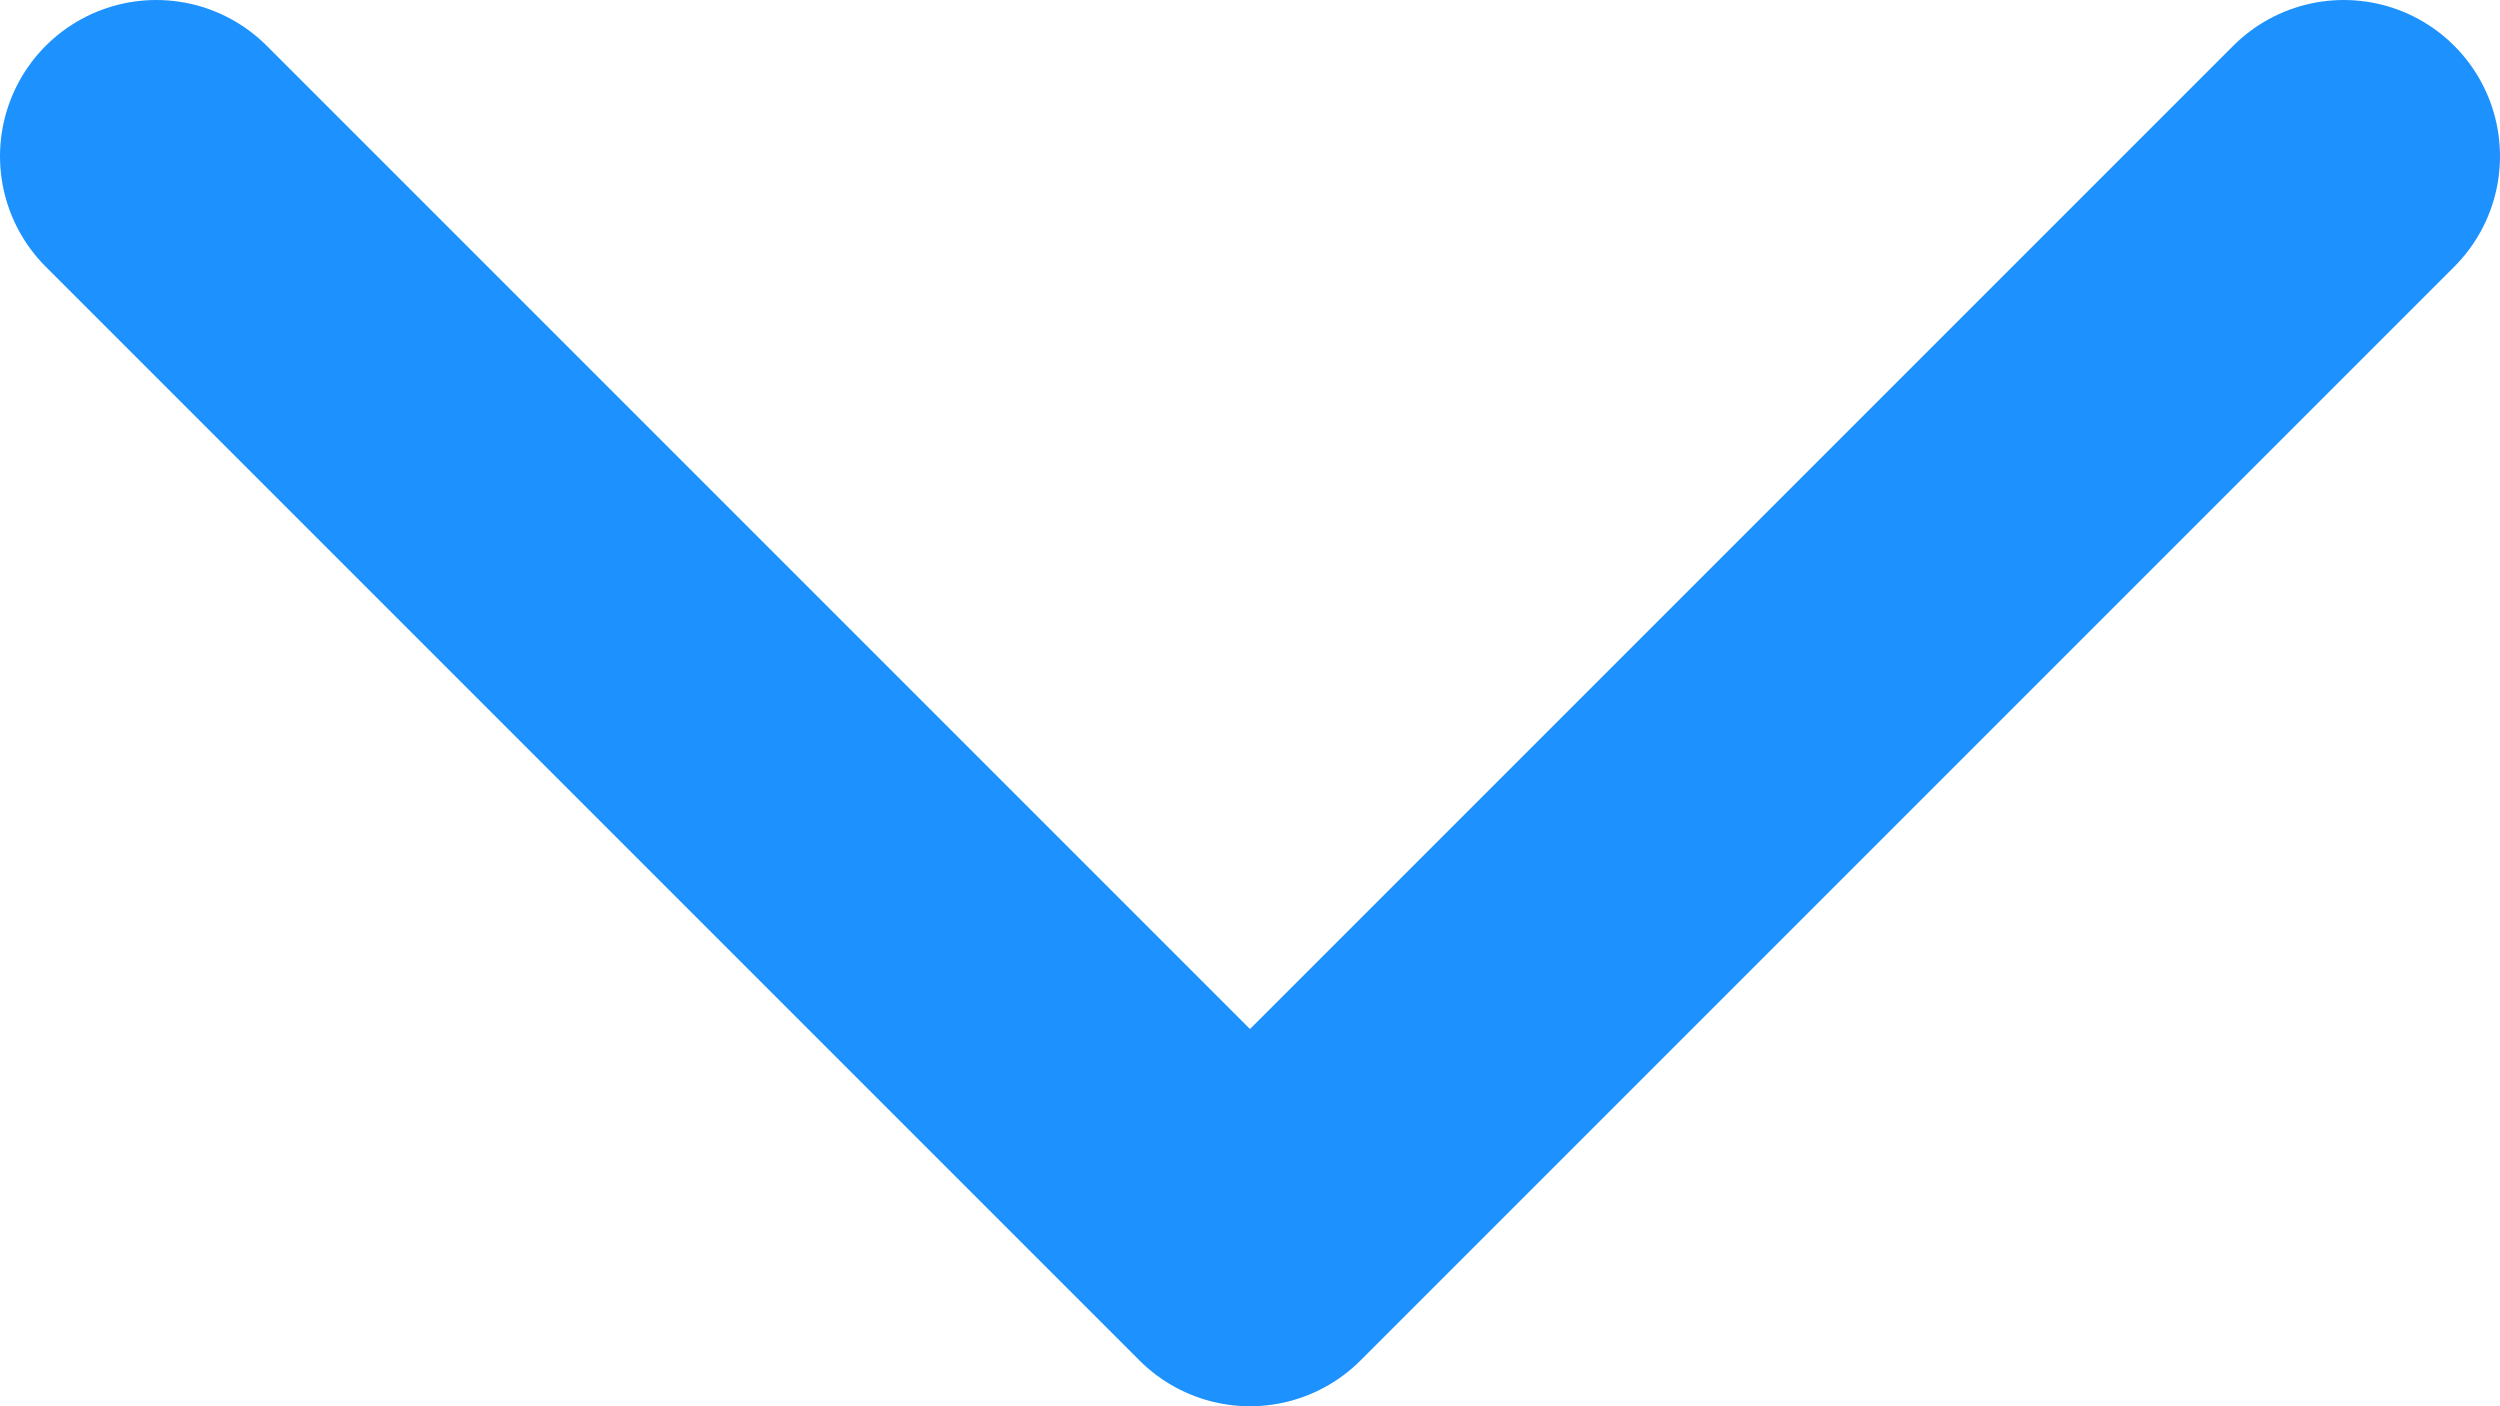 <svg width="16" height="9" viewBox="0 0 16 9" fill="none" xmlns="http://www.w3.org/2000/svg">
<path d="M1 1L8 8L15 1" stroke="#1D92FF" stroke-width="2" stroke-linecap="round" stroke-linejoin="round"/>
</svg>
